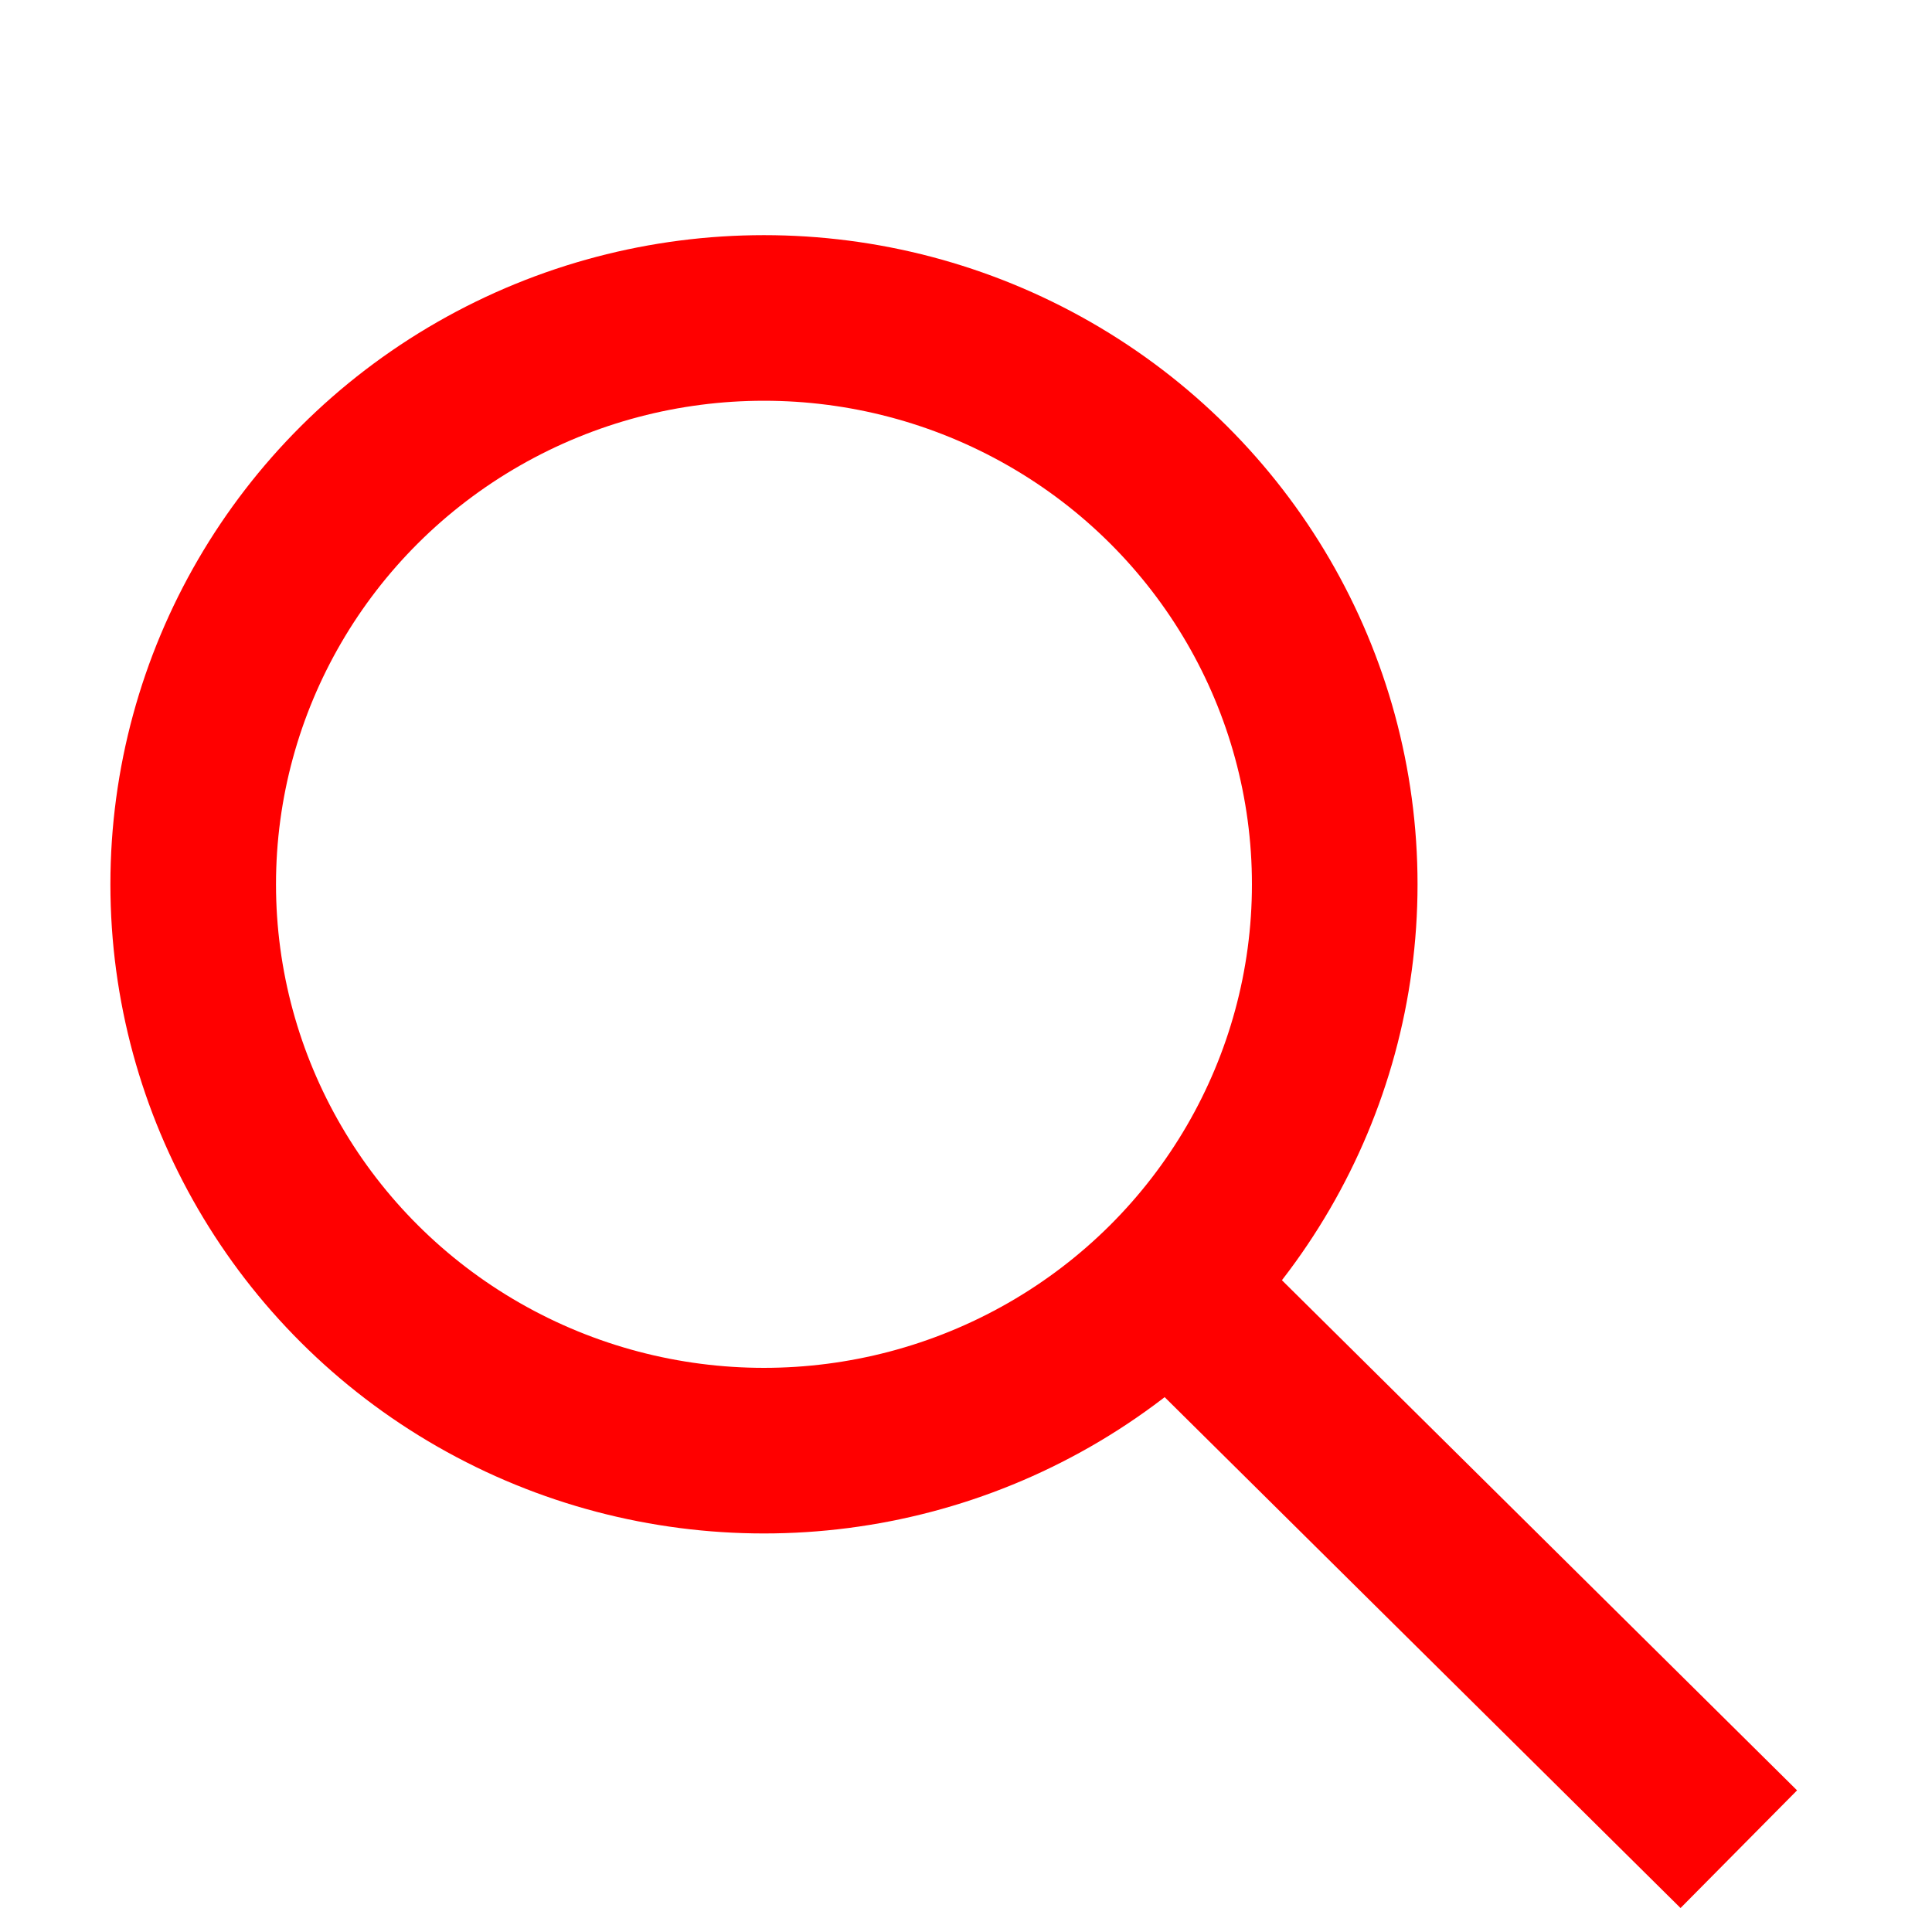             <svg width="11" height="11" xmlns="http://www.w3.org/2000/svg" viewBox="0 0 15.5 17.5"><ellipse fill="transparent" stroke-width="1.5px" stroke="red" class="search-svg-style" cx="5.92" cy="8.01" rx="5.17" ry="5.13"></ellipse><line stroke-width="1.5px" stroke="red" class="search-svg-style" x1="9.59" y1="11.64" x2="14.75" y2="16.75"></line></svg>
